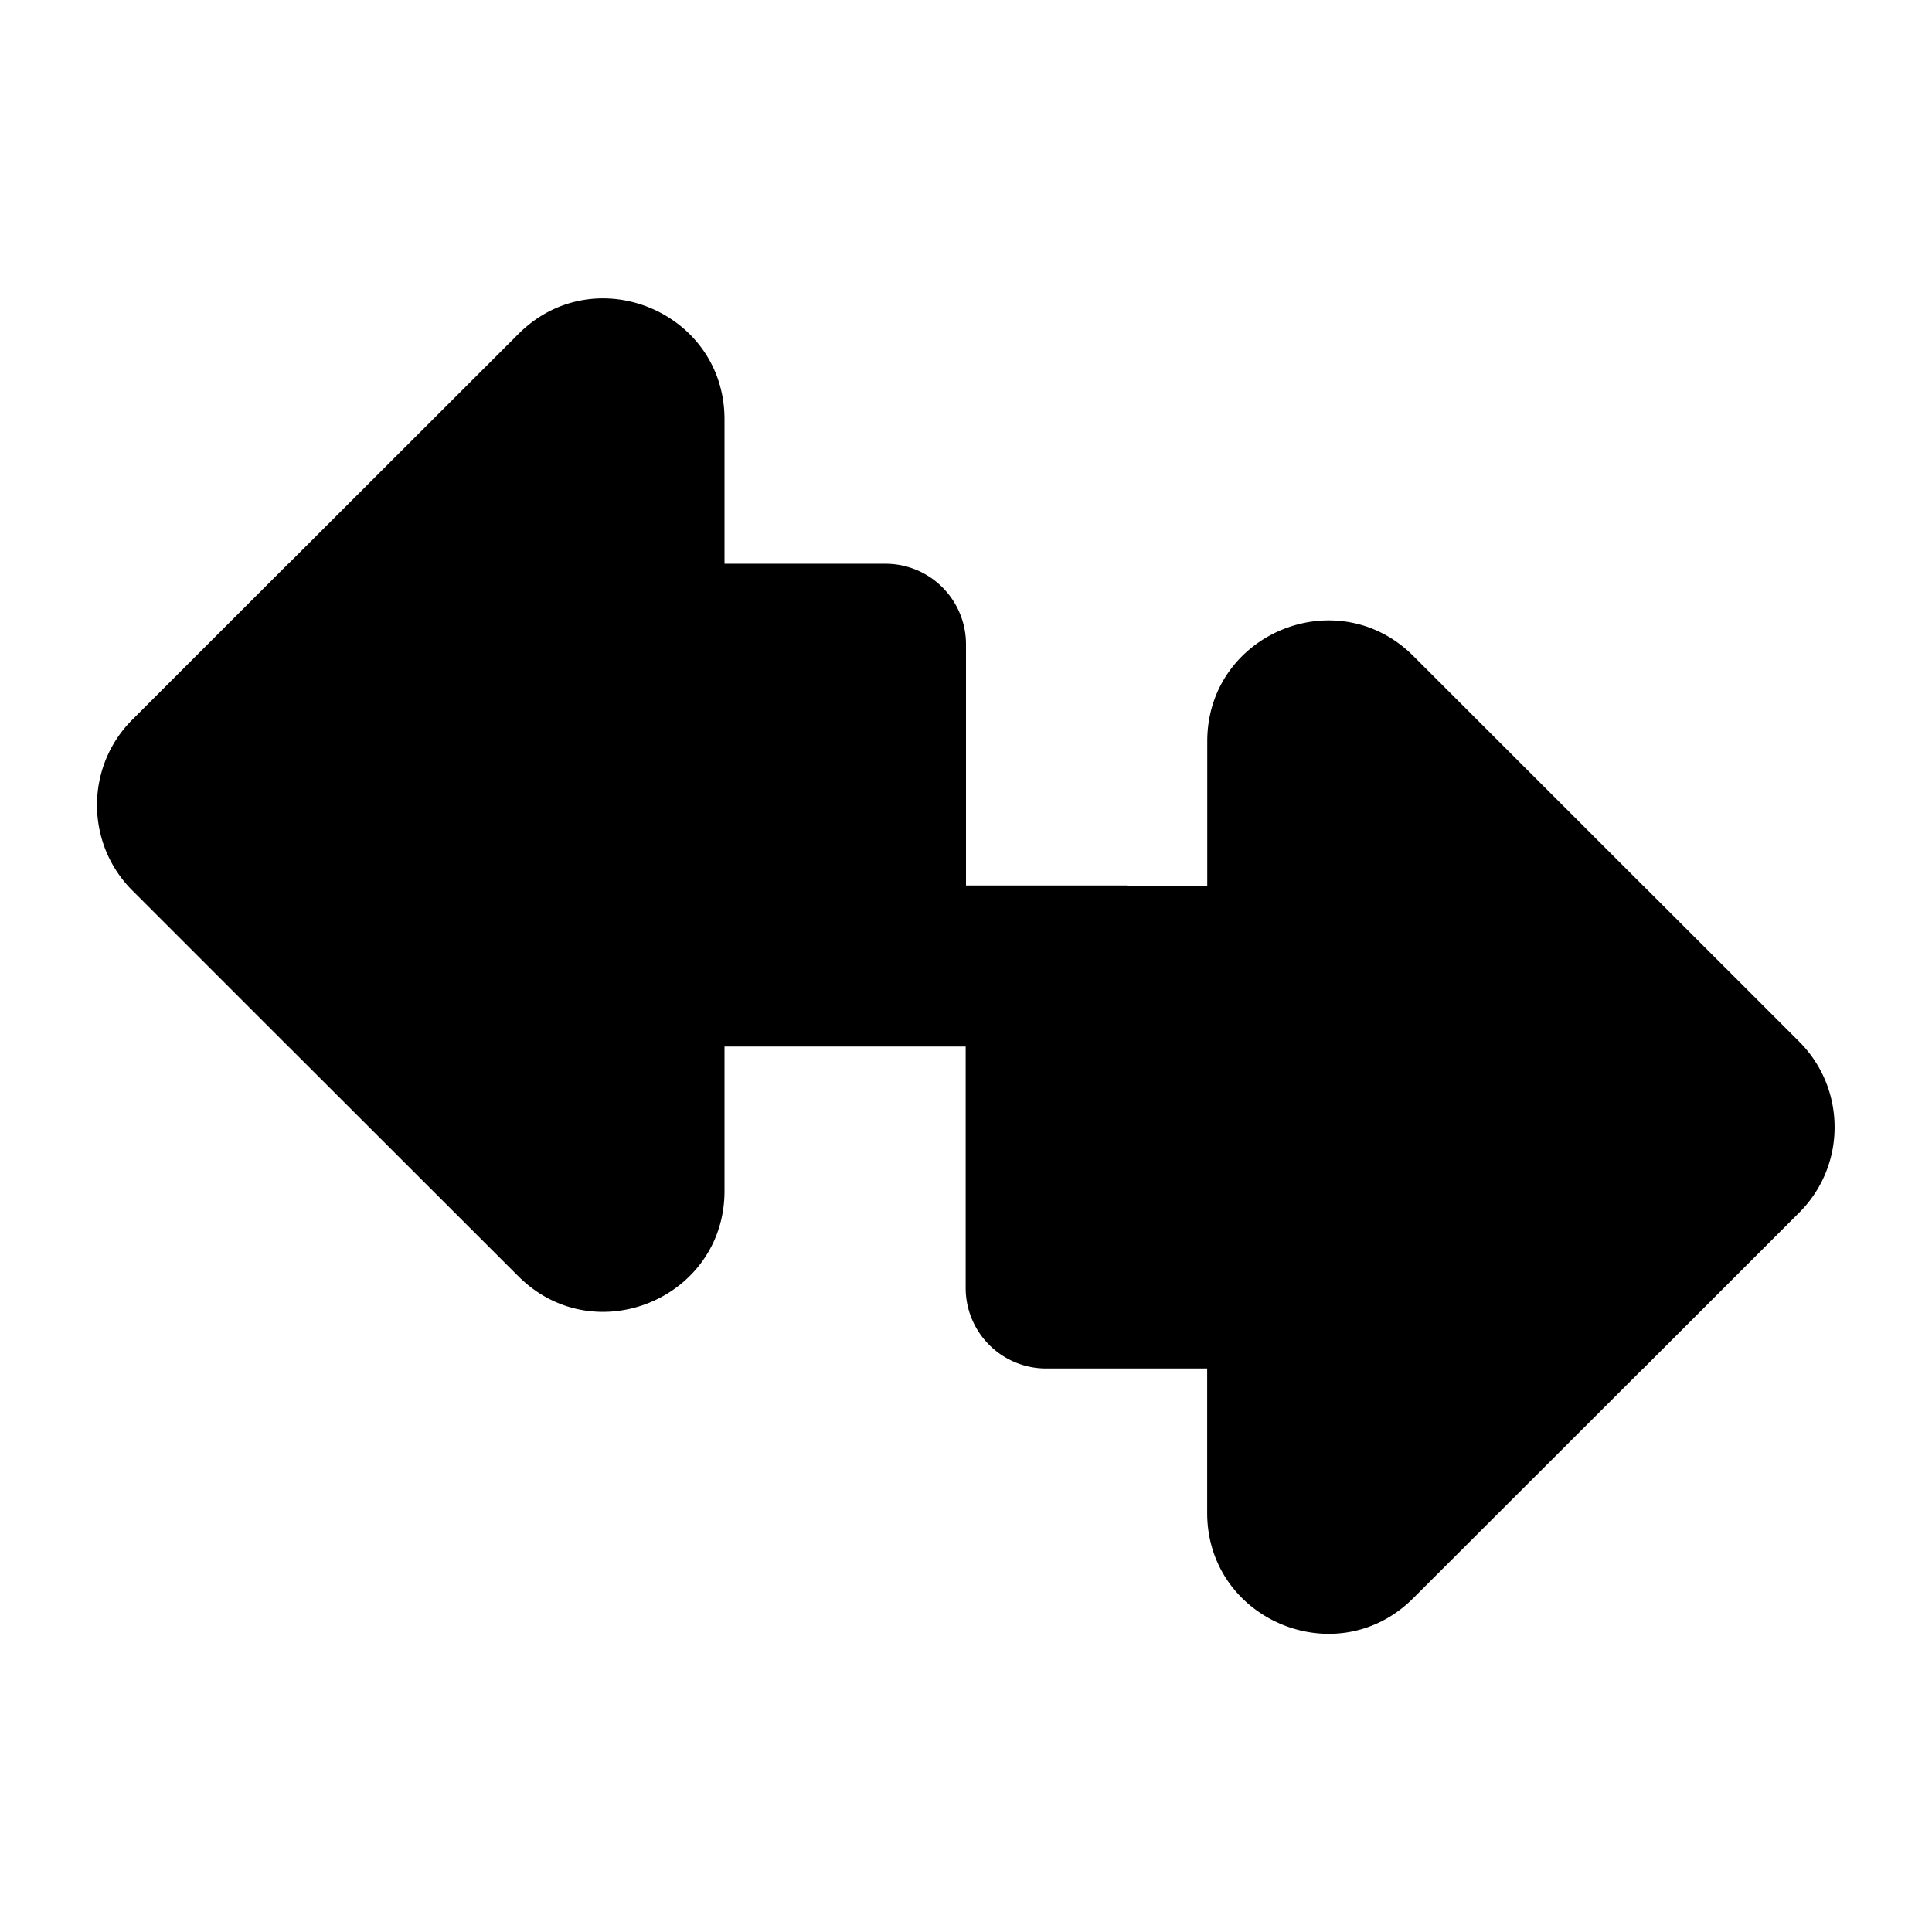 <svg xmlns="http://www.w3.org/2000/svg" width="24" height="24">
  <defs/>
  <path  d="M11.996,13 L11.996,16 A1 1 0 0 0 12.996,17 L14.996,17 L14.996,18.793 C14.996,20.129 16.612,20.799 17.556,19.853 L20.409,17.003 L20.411,17.003 L22.351,15.063 C22.644,14.77 22.791,14.385 22.79,14.001 C22.79,13.617 22.644,13.233 22.35,12.939 L20.41,11 L20.409,11 L17.557,8.149 C16.612,7.204 14.997,7.873 14.997,9.209 L14.997,11.002 L14,11.002 L14,11 L12,11 L12,8.003 A1 1 0 0 0 11,7.003 L9,7.003 L9,5.209 C9,3.873 7.384,3.204 6.44,4.149 L3.586,7 L3.584,7 L1.644,8.94 C1.351,9.232 1.205,9.617 1.205,10 C1.205,10.385 1.351,10.77 1.645,11.063 L3.585,13.003 L3.586,13.003 L6.438,15.853 C7.384,16.8 9,16.13 9,14.794 L9,13 L11.996,13 Z"/>
</svg>

